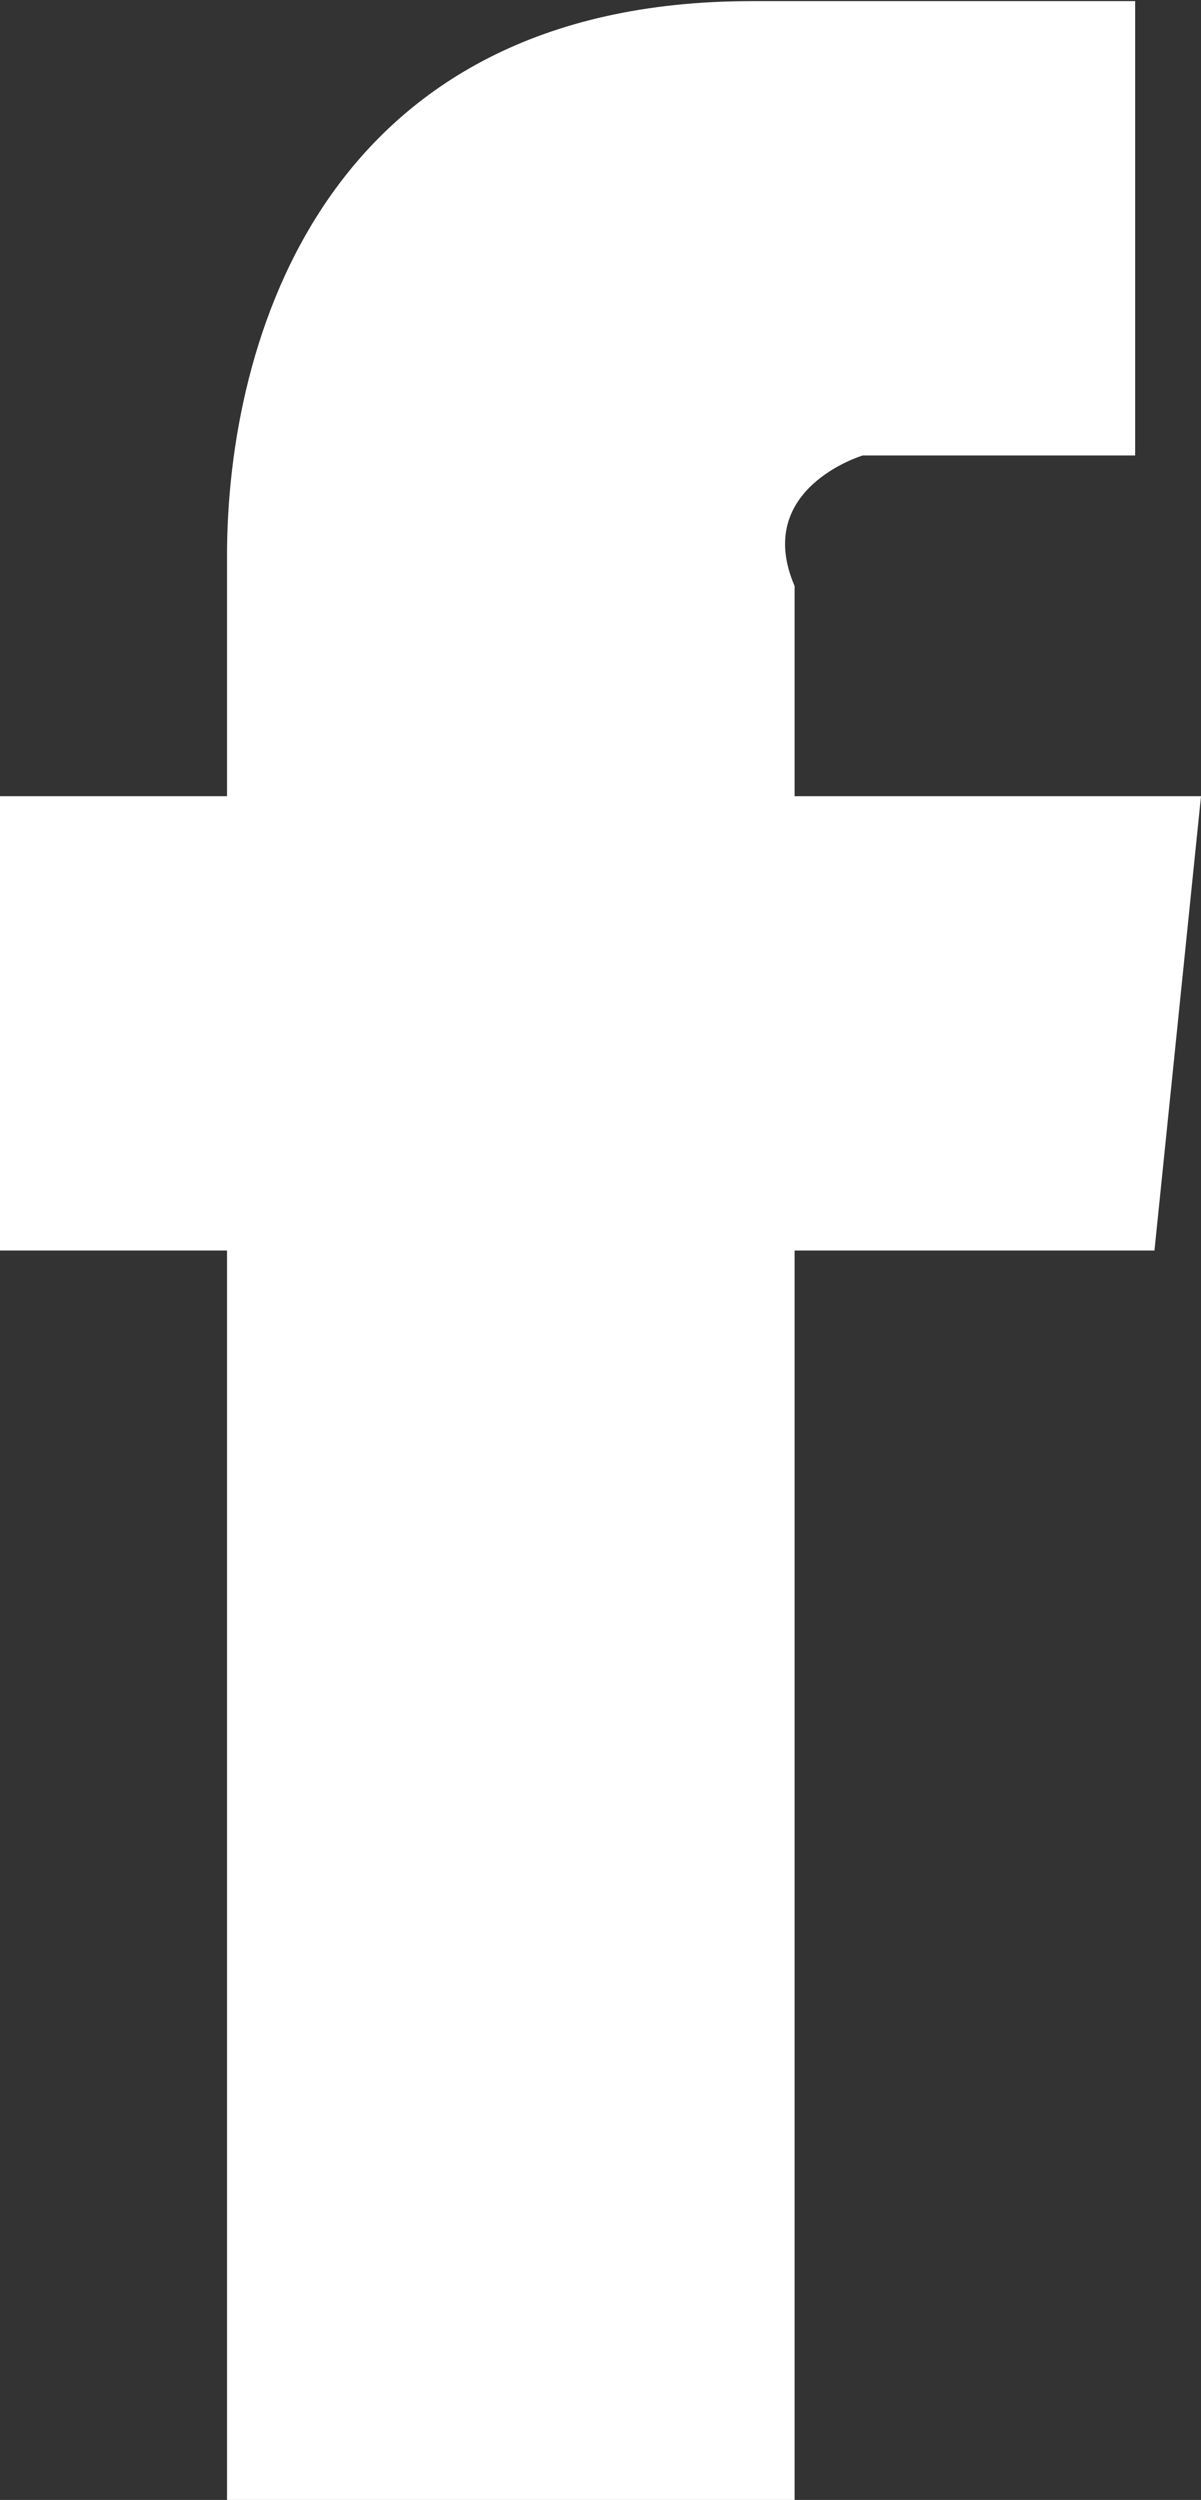 <svg id="Layer_1" data-name="Layer 1" xmlns="http://www.w3.org/2000/svg" viewBox="0 0 10.58 22.01"><rect x="0" y="0" width="10.58" height="22.01" fill="#333333" stroke="none"/><defs><style>.cls-1{fill:#fff;}</style></defs><title>facebook</title><path class="cls-1" d="M10.58,7H7V5.15C6.63,4.29,7.6,4,7.6,4H10V0H6.62C2.85,0,2,3,2,4.88V7H0v4H2V22H7V11h3.17Z" transform="translate(0 0.01)"/></svg>
